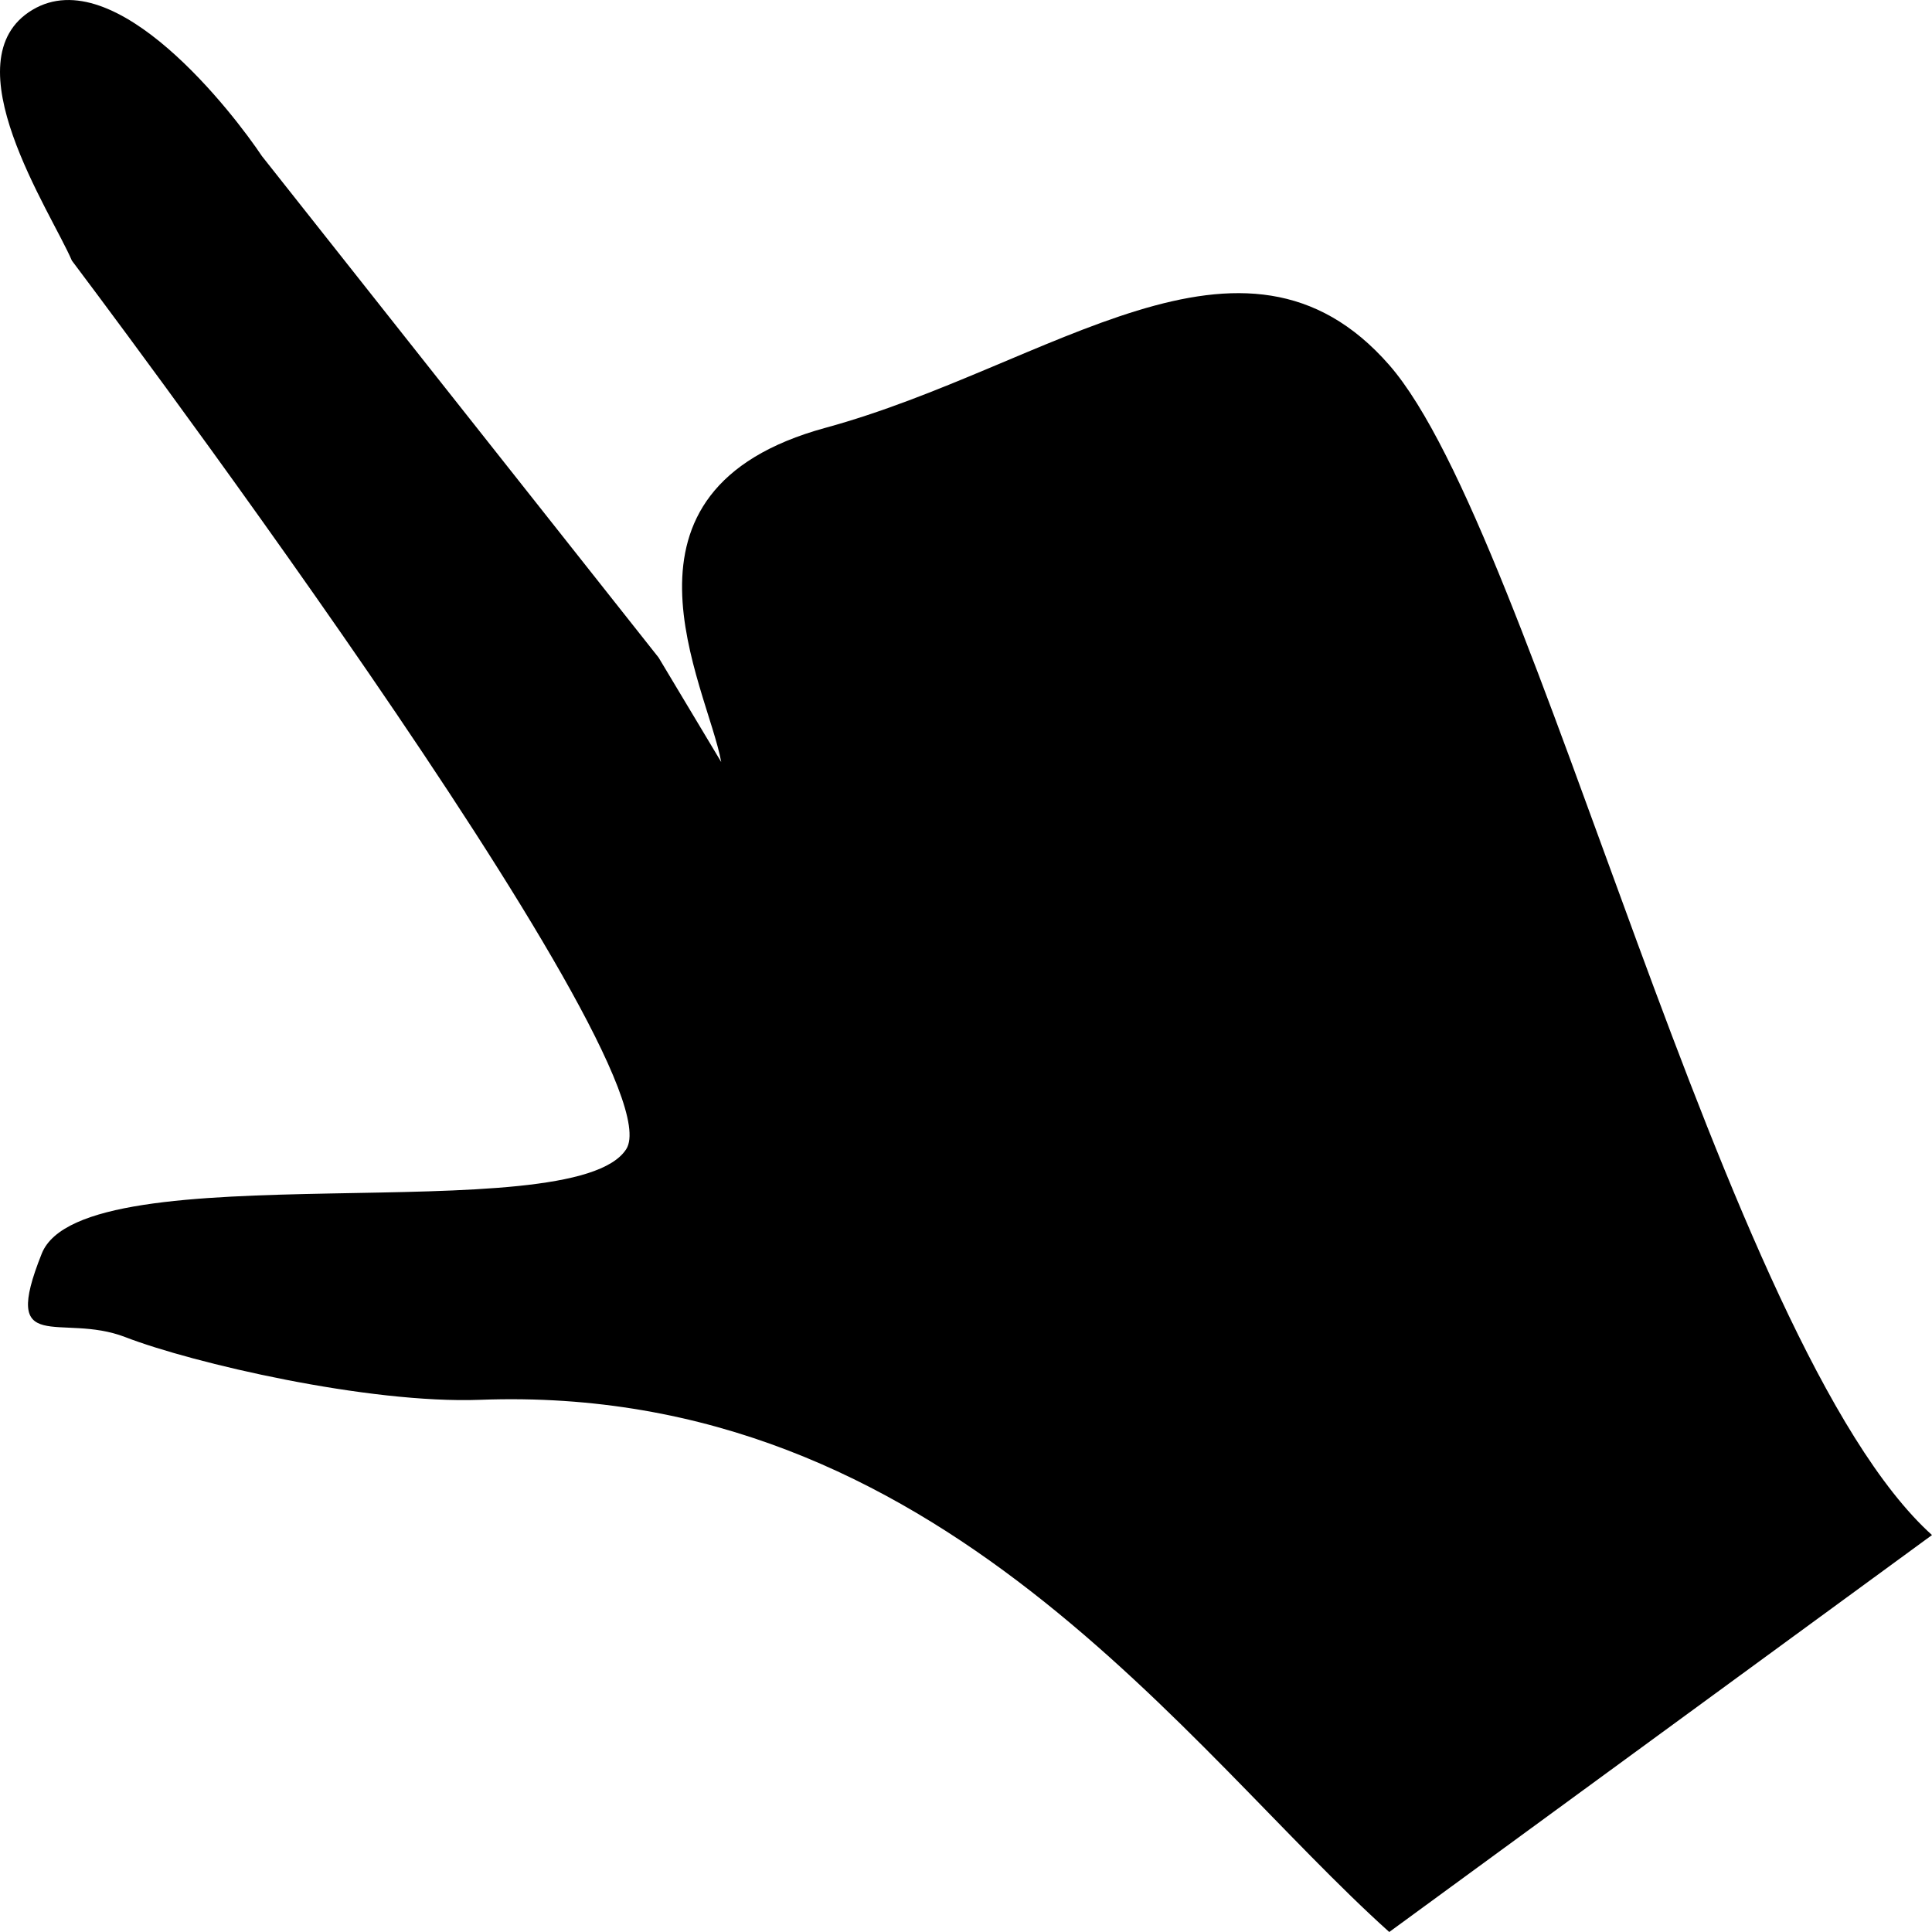 <svg width="39" height="39" viewBox="0 0 39 39" fill="none" xmlns="http://www.w3.org/2000/svg">
<path d="M9.692 28.257C18.963 27.909 23.97 35.345 28.044 39L39 30.987C34.786 27.191 30.993 10.743 28.044 7.369C25.094 3.995 21.211 7.394 16.666 8.635C12.03 9.9 14.278 13.836 14.559 15.383L13.295 13.274L5.288 3.152C4.726 2.309 2.338 -0.812 0.653 0.2C-1.033 1.212 1.03 4.277 1.451 5.261C1.451 5.261 13.716 21.509 12.642 23.196C11.568 24.883 1.686 23.196 0.843 25.305C0 27.413 1.223 26.487 2.528 26.991C3.886 27.516 7.433 28.341 9.692 28.257Z" fill="black"/>
</svg>
